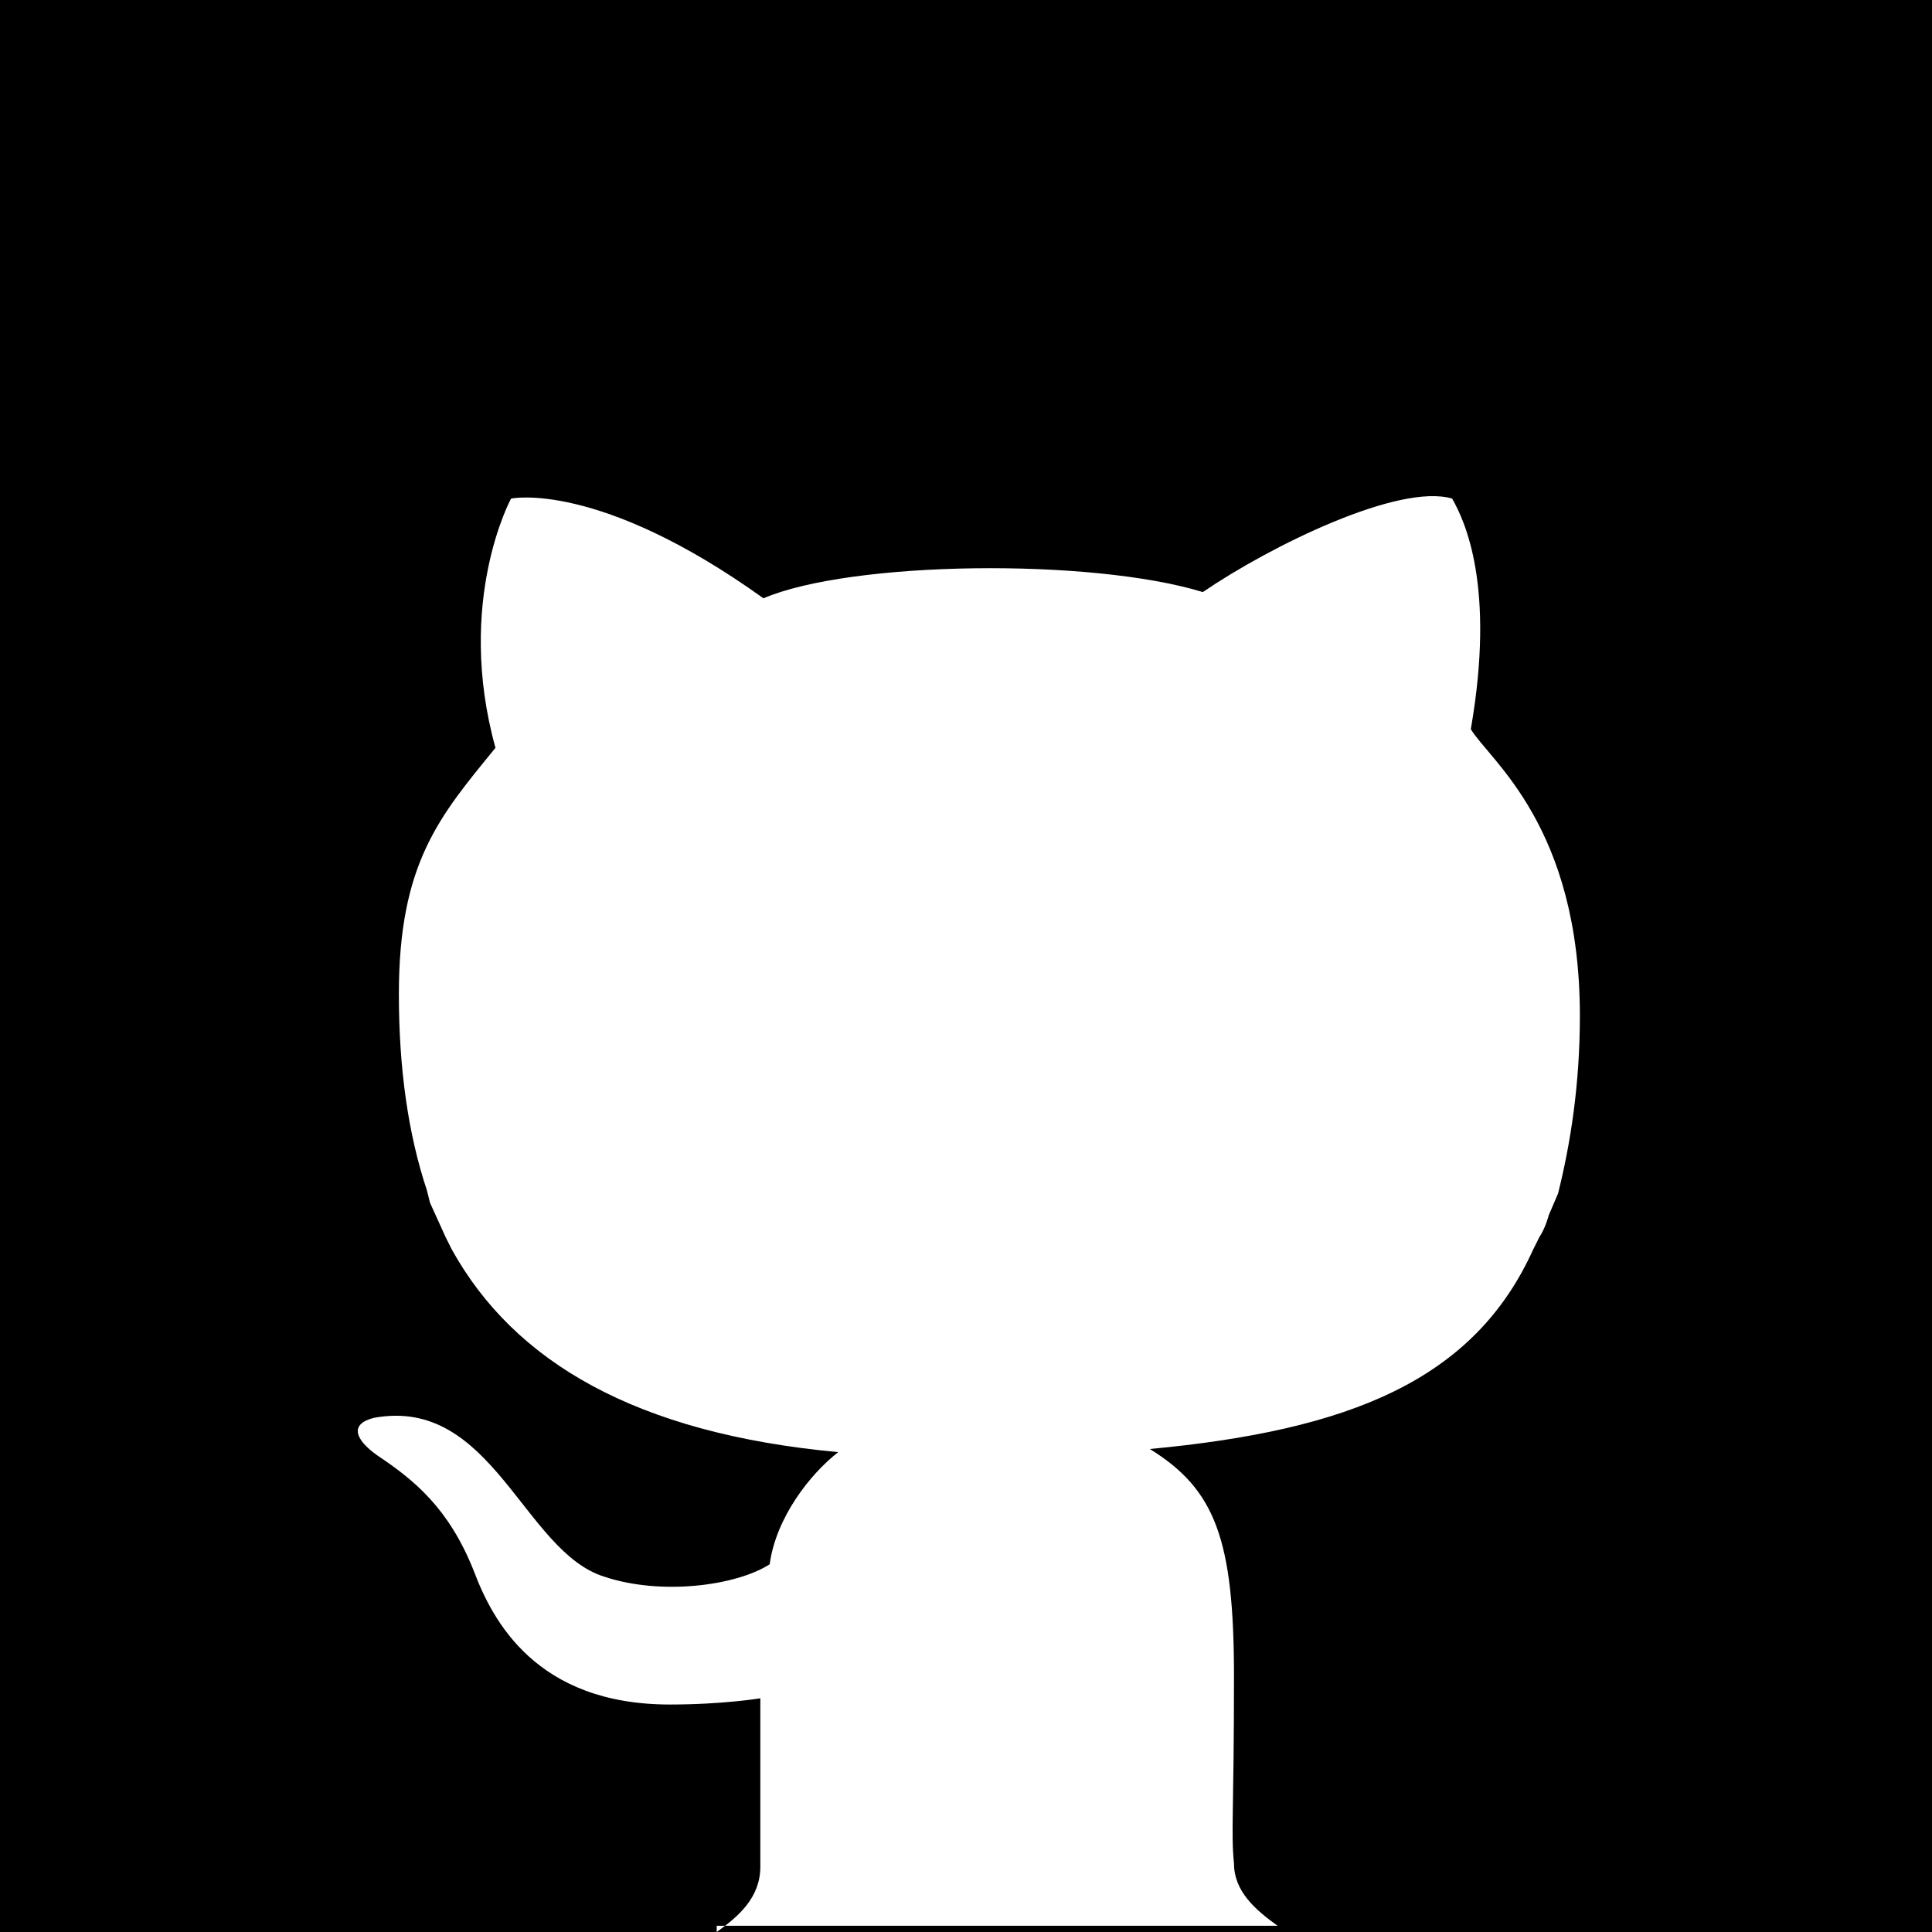 <svg class="snsGithub01" xmlns="http://www.w3.org/2000/svg" viewBox="0 0 62 62">
    <style type="text/css">
        .snsGithub01 {display:inline-block;width:1em;height:1em}
		.snsGithub01 .st0 {fill:#fff}
	</style>
	<rect width="62" height="62"/>
	<path class="st0" d="M23,62c0.7-0.5,1.4-1.1,1.4-2.1c0-1.5,0-5.4,0-5.4s-1.2,0.2-2.9,0.2c-4.3,0-5.7-2.7-6.3-4.3 c-0.8-2-1.9-2.9-3.1-3.7c-0.7-0.5-0.9-1-0.1-1.2c3.8-0.7,4.8,4.3,7.4,5.1c1.8,0.6,4.2,0.3,5.3-0.4c0.2-1.5,1.3-2.9,2.2-3.6 c-6.5-0.6-10.4-2.9-12.4-6.5l-0.2-0.4l-0.5-1.1l-0.1-0.4c-0.6-1.8-0.9-3.9-0.9-6.3c0-4.2,1.3-5.7,3.1-7.9c-1.3-4.7,0.5-8,0.5-8 s2.8-0.6,8.1,3.2C27.3,18,35,17.9,38.6,19c2.2-1.5,6.3-3.5,8-3c0.4,0.7,1.4,2.8,0.6,7.4c0.6,1,3.5,3.1,3.5,9.2 c0,2.2-0.3,4.1-0.7,5.7L49.7,39c0,0-0.1,0.4-0.3,0.7l-0.2,0.4c-1.9,4.2-5.9,5.8-12.3,6.4c2.1,1.3,2.7,2.9,2.7,7.3s-0.1,5,0,6 c0,0.9,0.7,1.5,1.4,2H23z"/>
</svg>
